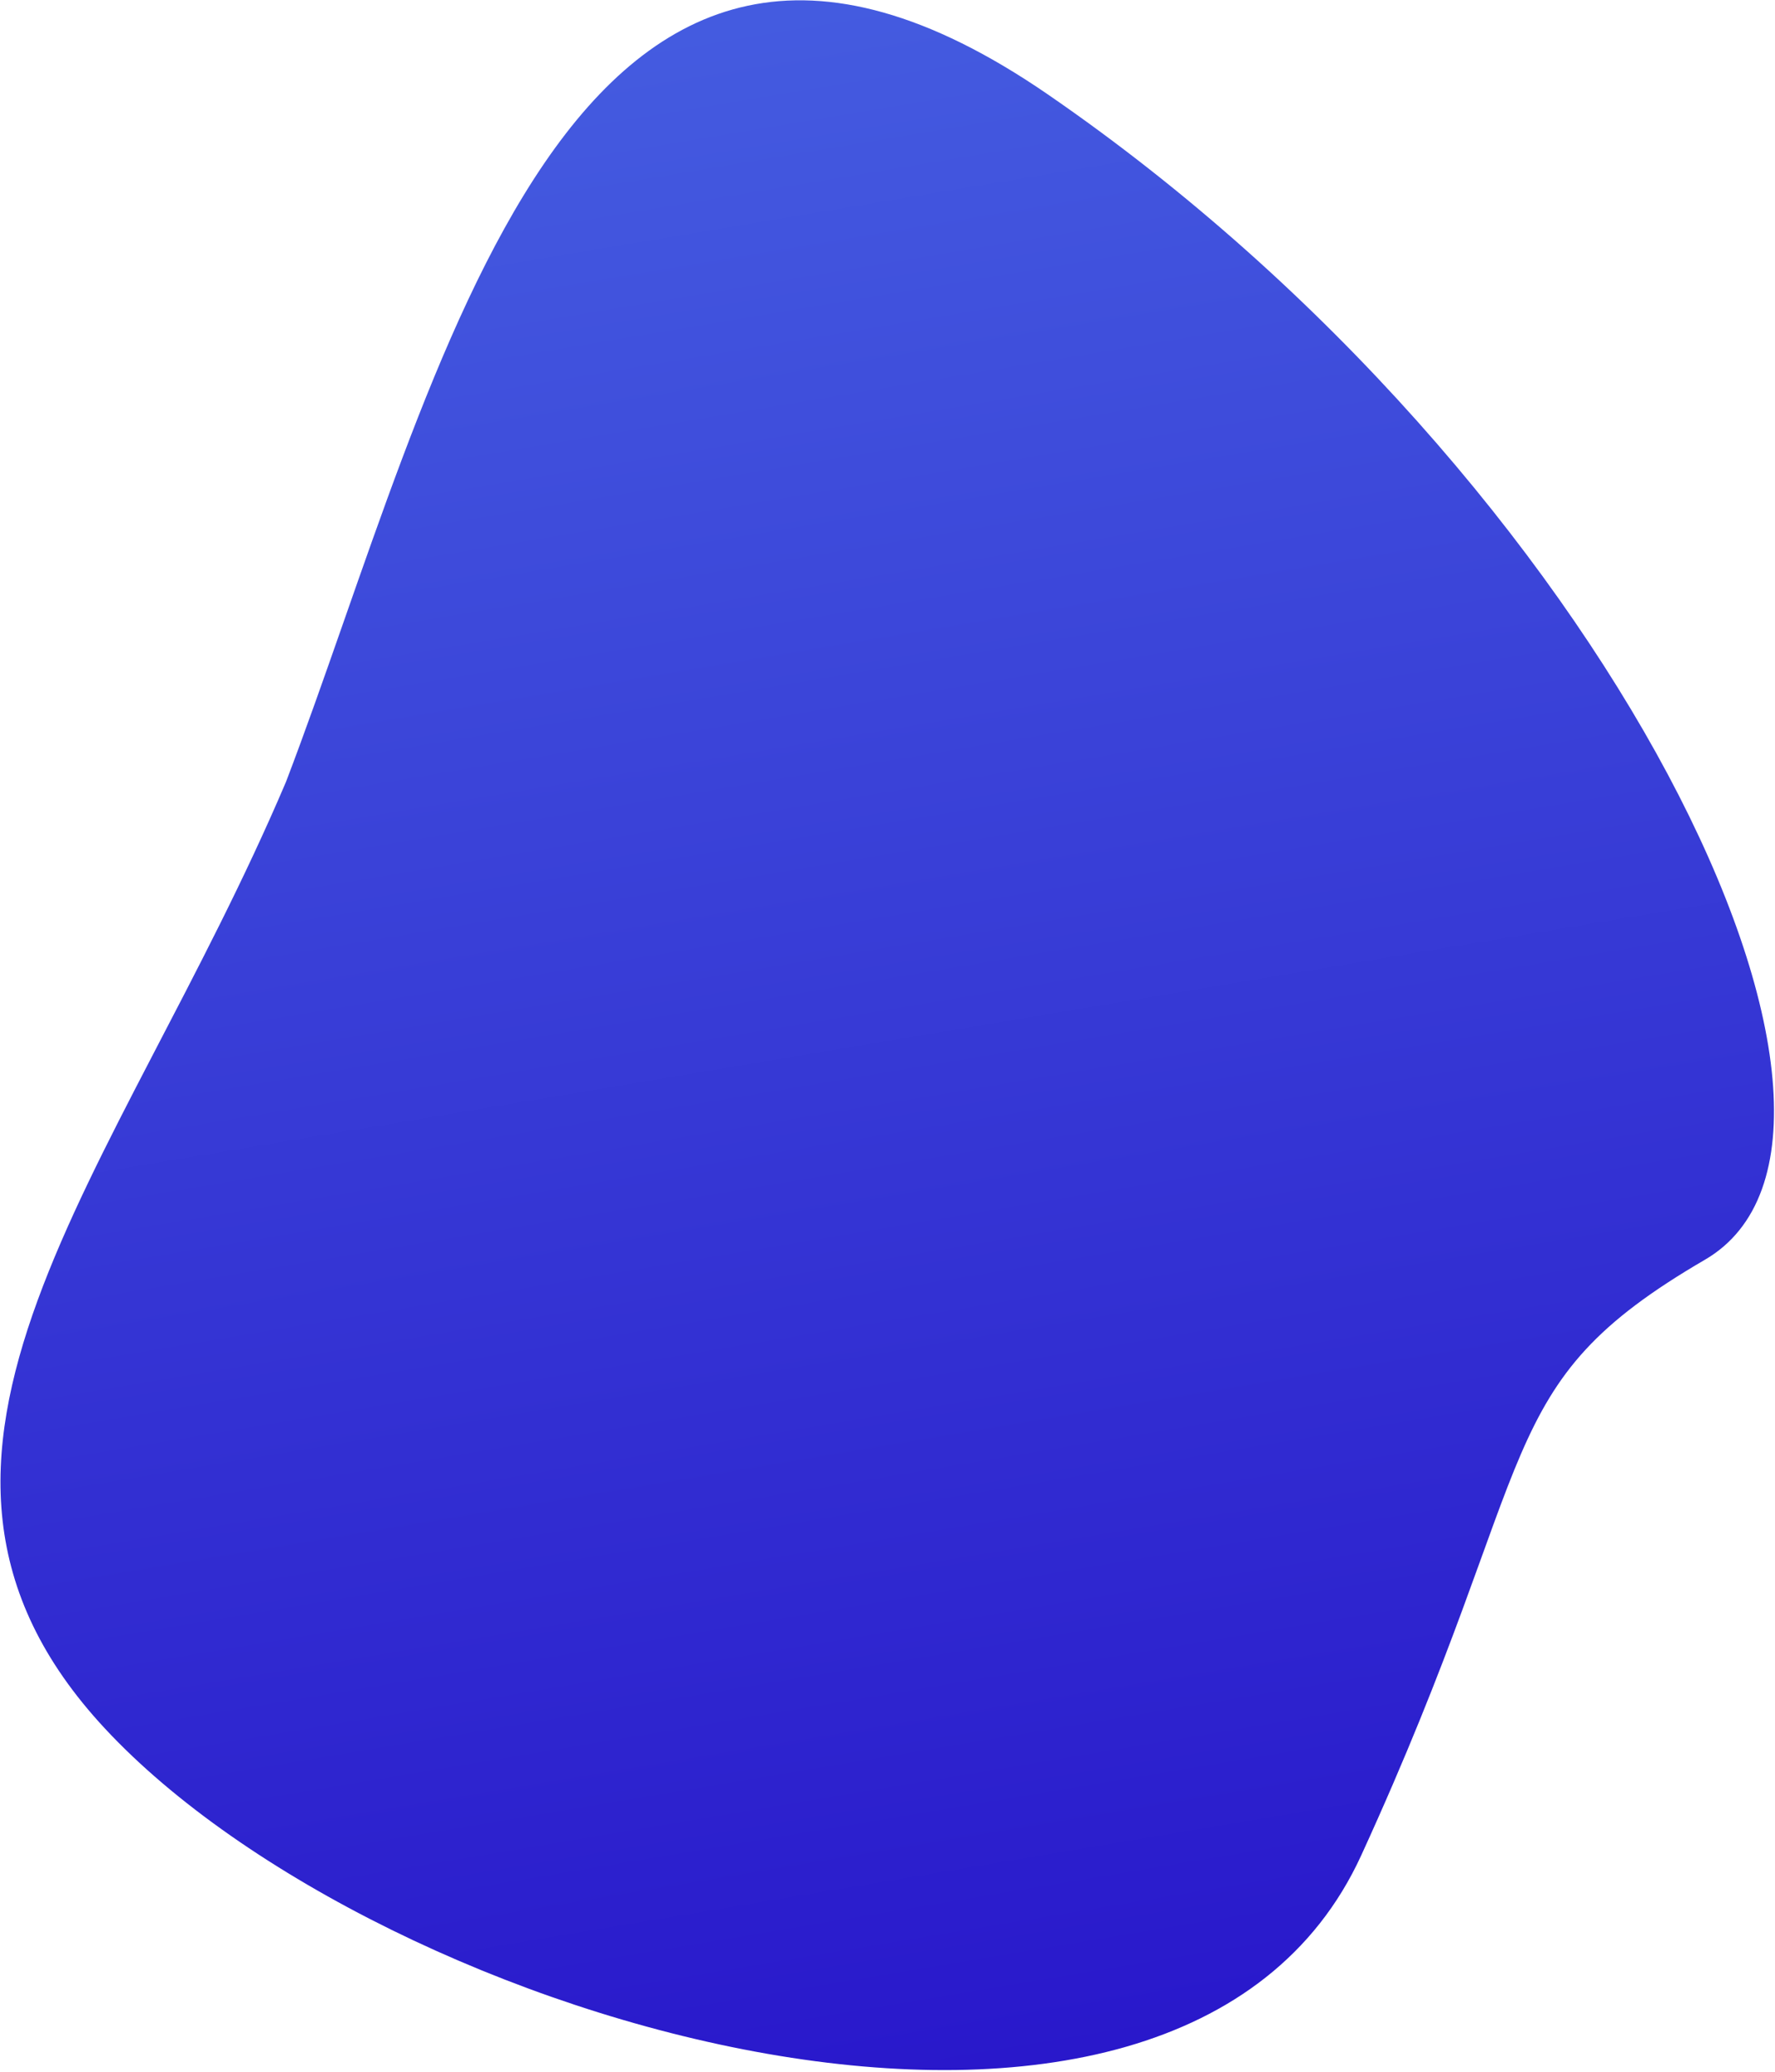 <?xml version="1.0" encoding="UTF-8"?>
<svg width="660px" height="770px" viewBox="0 0 660 770" version="1.1" xmlns="http://www.w3.org/2000/svg" xmlns:xlink="http://www.w3.org/1999/xlink">
    <!-- Generator: Sketch 50.2 (55047) - http://www.bohemiancoding.com/sketch -->
    <title>bg-left</title>
    <desc>Created with Sketch.</desc>
    <defs>
        <linearGradient x1="50%" y1="2.549%" x2="50%" y2="100%" id="linearGradient-1">
            <stop stop-color="#4762E2" offset="0%"></stop>
            <stop stop-color="#2611C9" offset="100%"></stop>
        </linearGradient>
    </defs>
    <g id="Page-1" stroke="none" stroke-width="1" fill="none" fill-rule="evenodd">
        <path d="M455.869,56.494 C303.987,-98.282 213.708,117.103 128.967,253.044 C39.866,384.829 -77.646,467.976 -4.459,585.52 C75.112,713.314 349.274,854.709 445.068,721.143 C540.862,587.576 524.793,558.958 612.844,528.329 C700.894,497.7 632.921,236.921 455.869,56.494 Z" id="bg-left" fill="url(#linearGradient-1)" fill-rule="nonzero" transform="translate(311.917, 388.9) rotate(-11.028) translate(-311.917, -388.9) "></path>
    </g>
</svg>